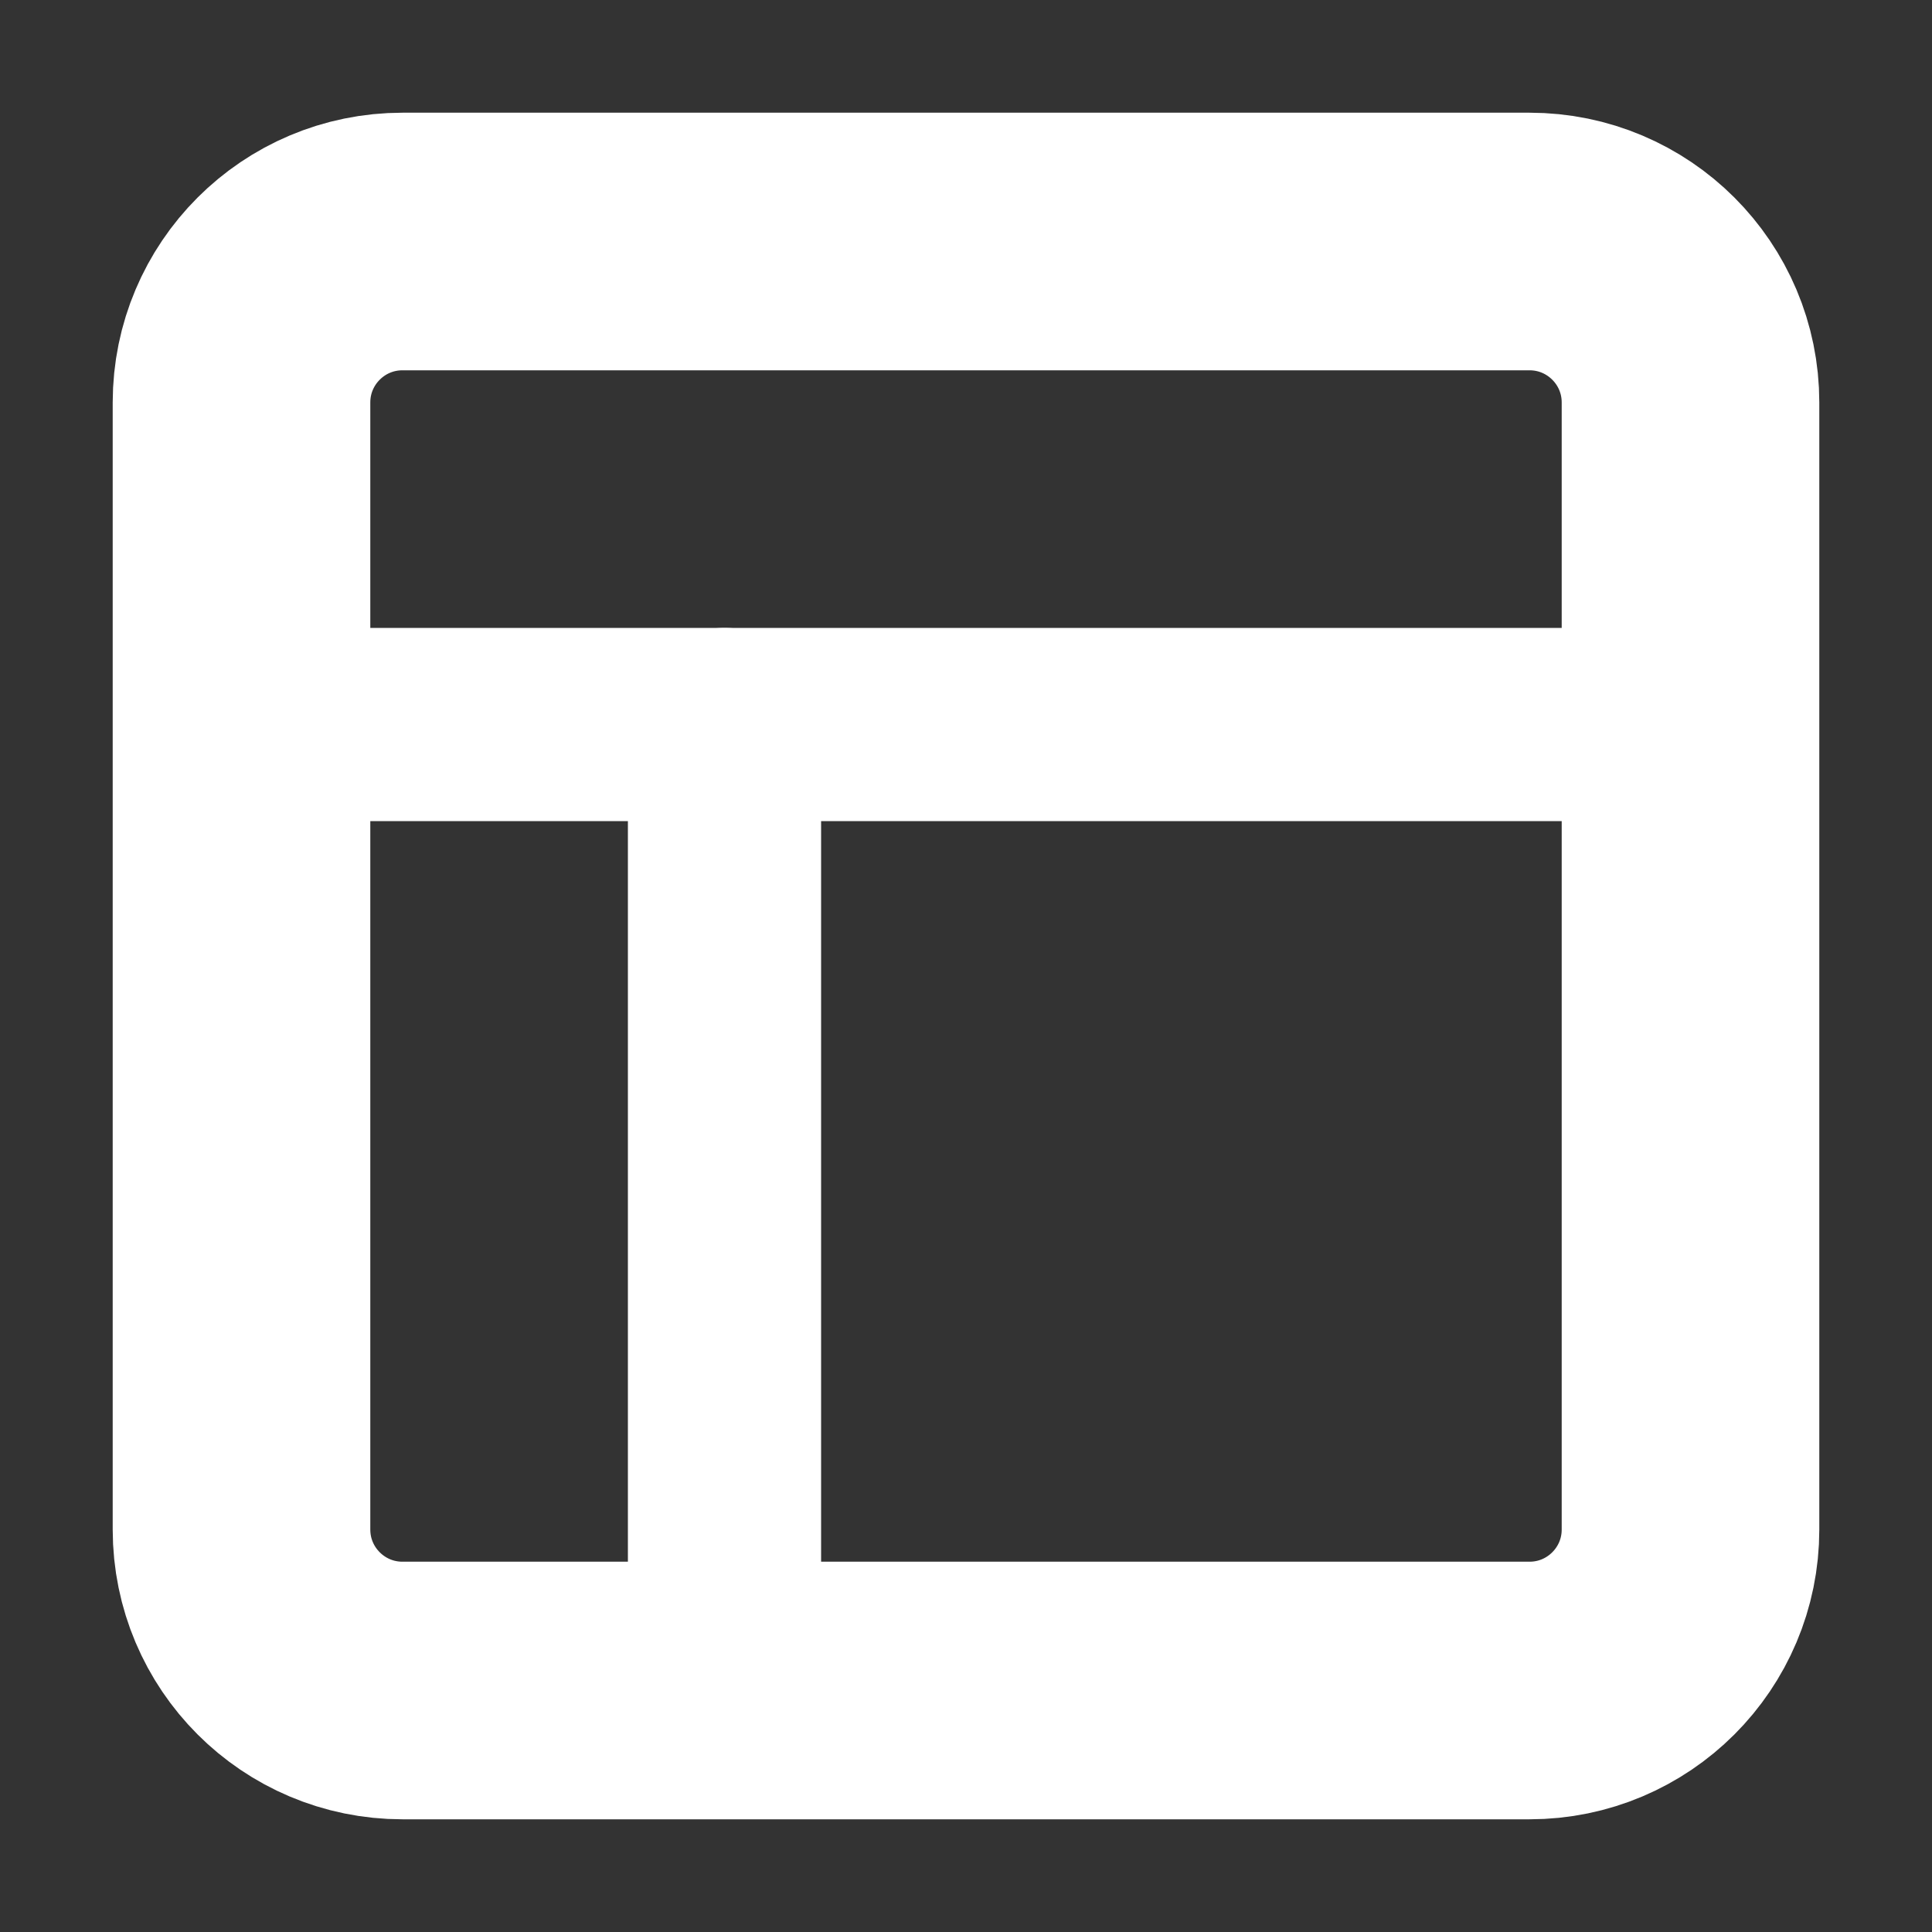 <svg width="30" height="30" viewBox="0 0 30 30" fill="none" xmlns="http://www.w3.org/2000/svg">
<rect x="0" y="0" width="30" height="30" fill="#333333" stroke="none"/>
<path d="M23.75 3.75H6.25C4.869 3.75 3.75 4.869 3.75 6.25V23.75C3.75 25.131 4.869 26.25 6.25 26.25H23.75C25.131 26.25 26.25 25.131 26.25 23.75V6.25C26.25 4.869 25.131 3.75 23.75 3.75Z" stroke="white" stroke-width="4" stroke-linecap="round" stroke-linejoin="round"/>
<path d="M3.75 11.25H26.25" stroke="white" stroke-width="3" stroke-linecap="round" stroke-linejoin="round"/>
<path d="M11.25 26.25V11.25" stroke="white" stroke-width="3" stroke-linecap="round" stroke-linejoin="round"/>
</svg>
